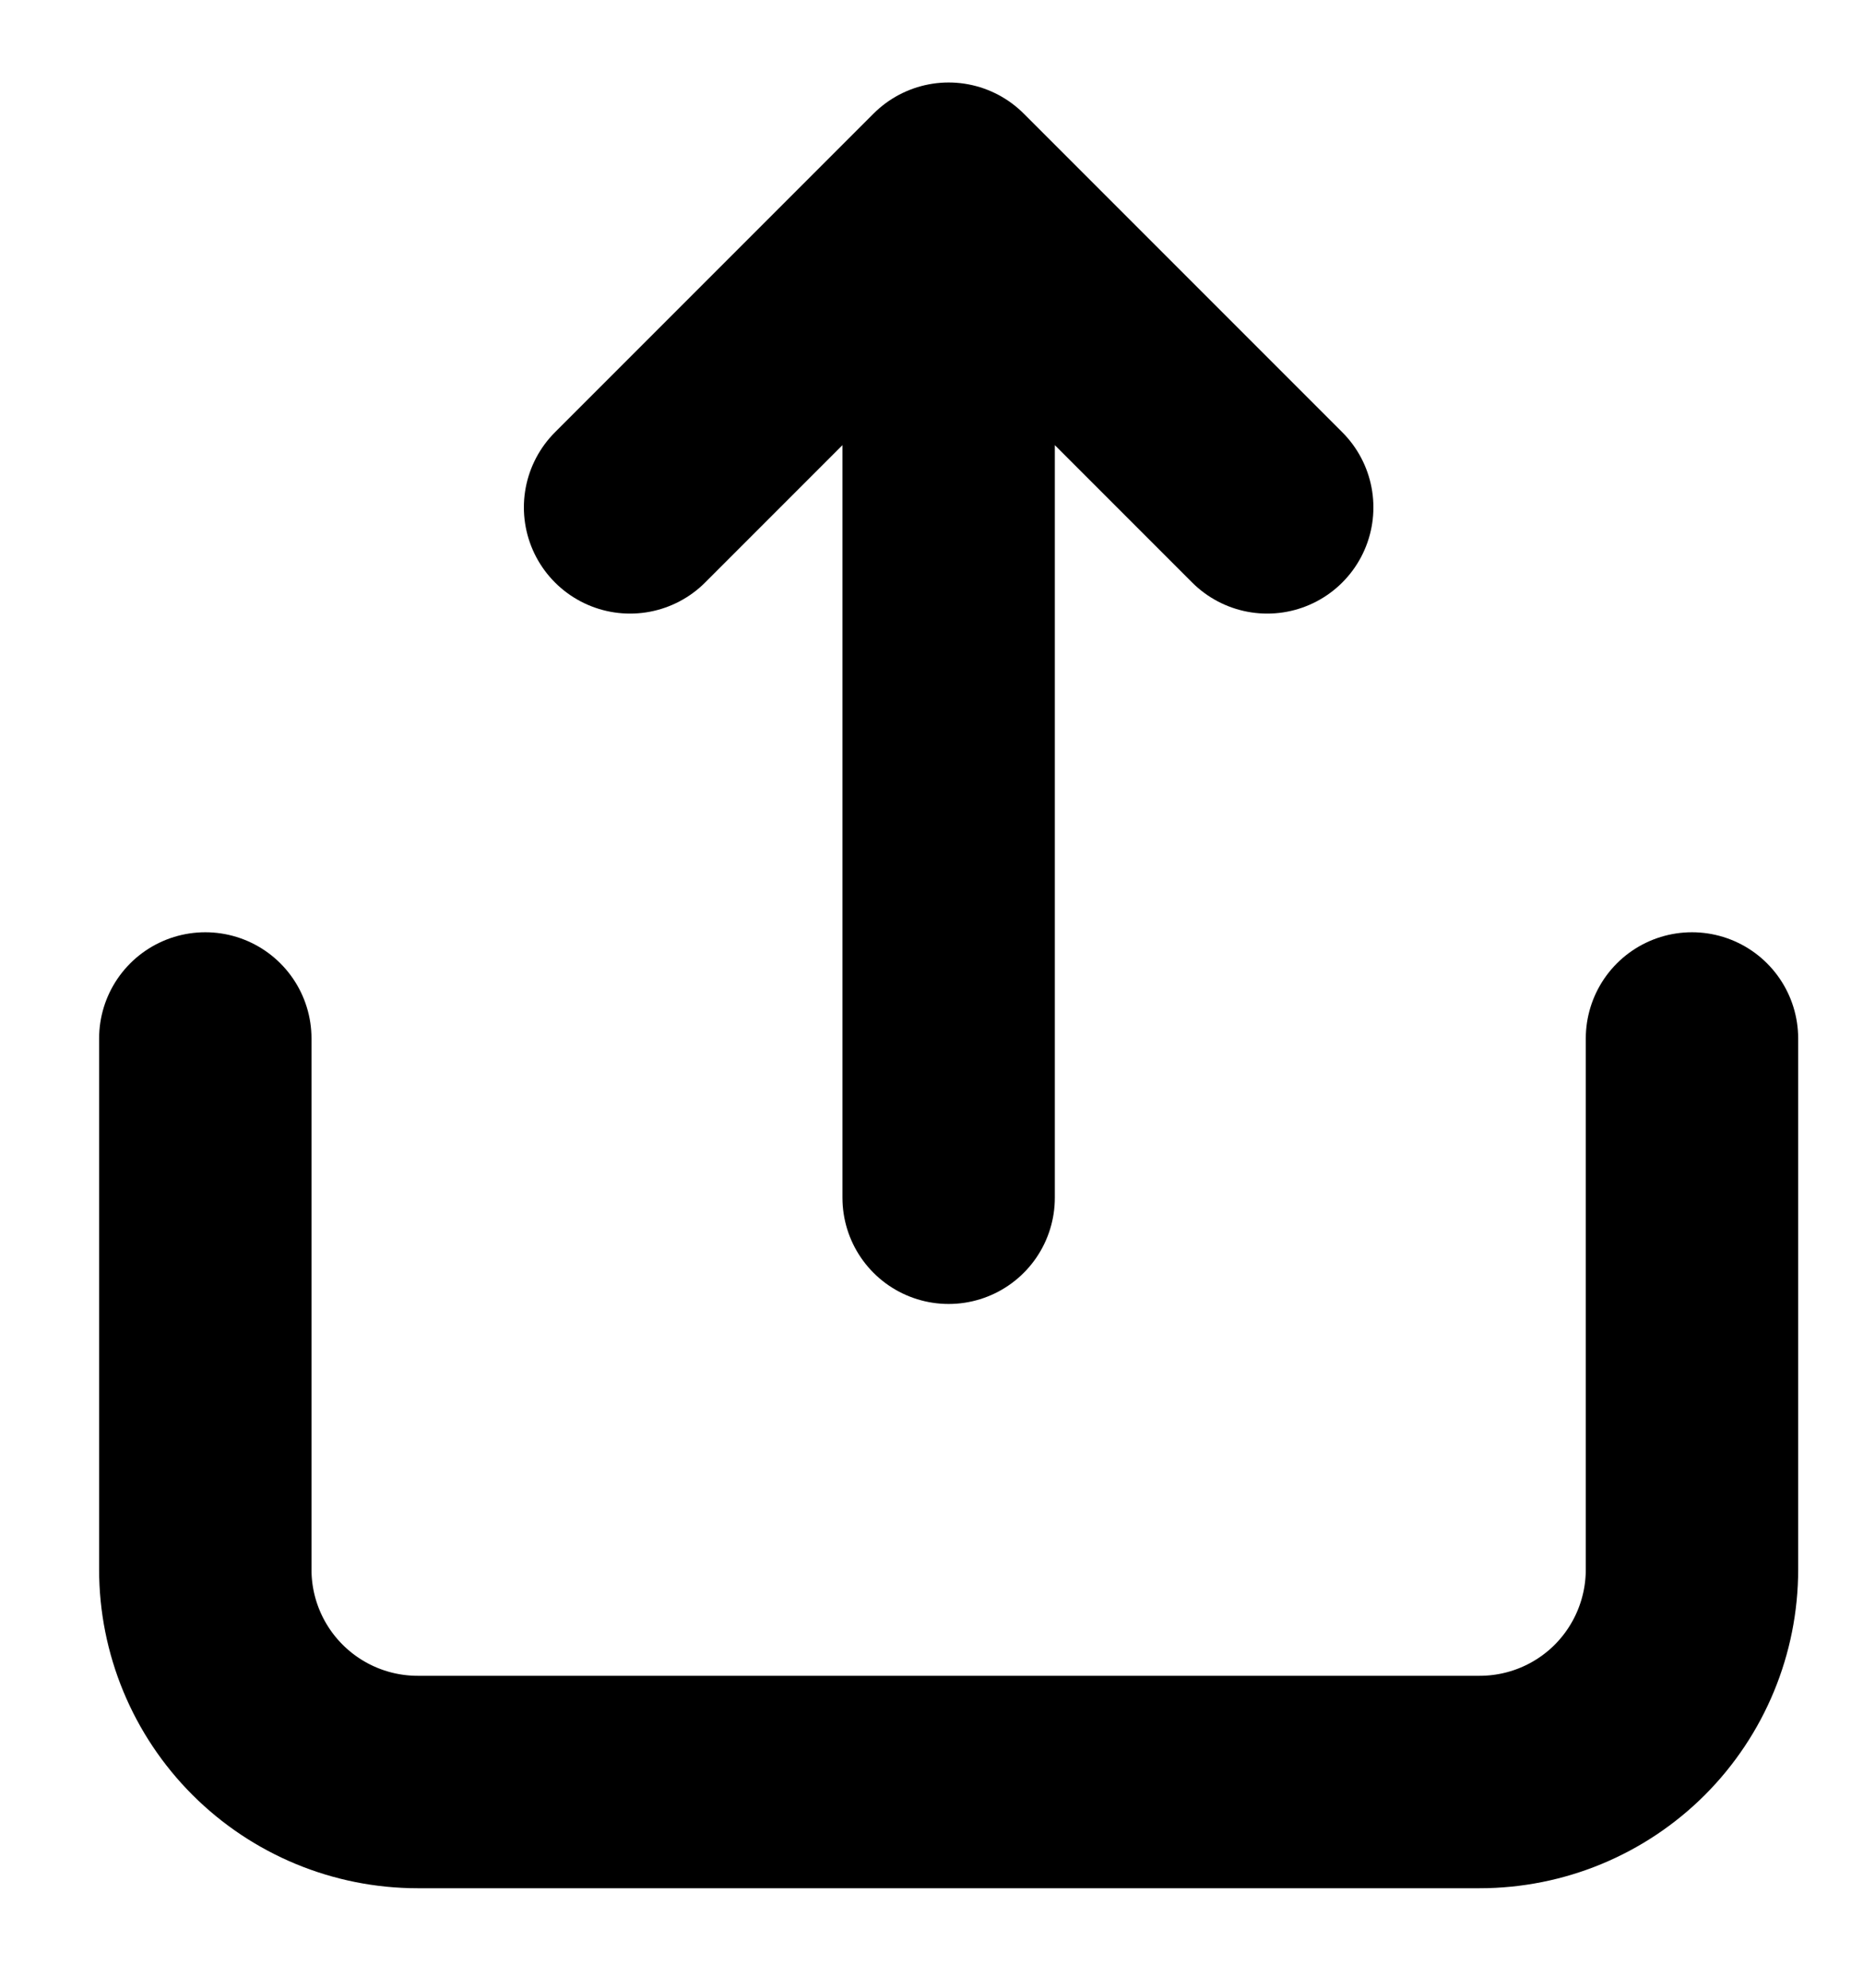 <svg width="15" height="16" viewBox="0 0 15 16" fill="none" xmlns="http://www.w3.org/2000/svg">
<path d="M7.638 2.374V9.641M10.203 4.084L7.638 1.519L5.073 4.084M1.653 8.359V12.634C1.653 13.087 1.833 13.522 2.154 13.843C2.475 14.164 2.91 14.344 3.363 14.344H11.913C12.367 14.344 12.802 14.164 13.123 13.843C13.443 13.522 13.623 13.087 13.623 12.634V8.359" stroke="currentColor" stroke-width="1.71" stroke-linecap="round" stroke-linejoin="round"/>
</svg>
